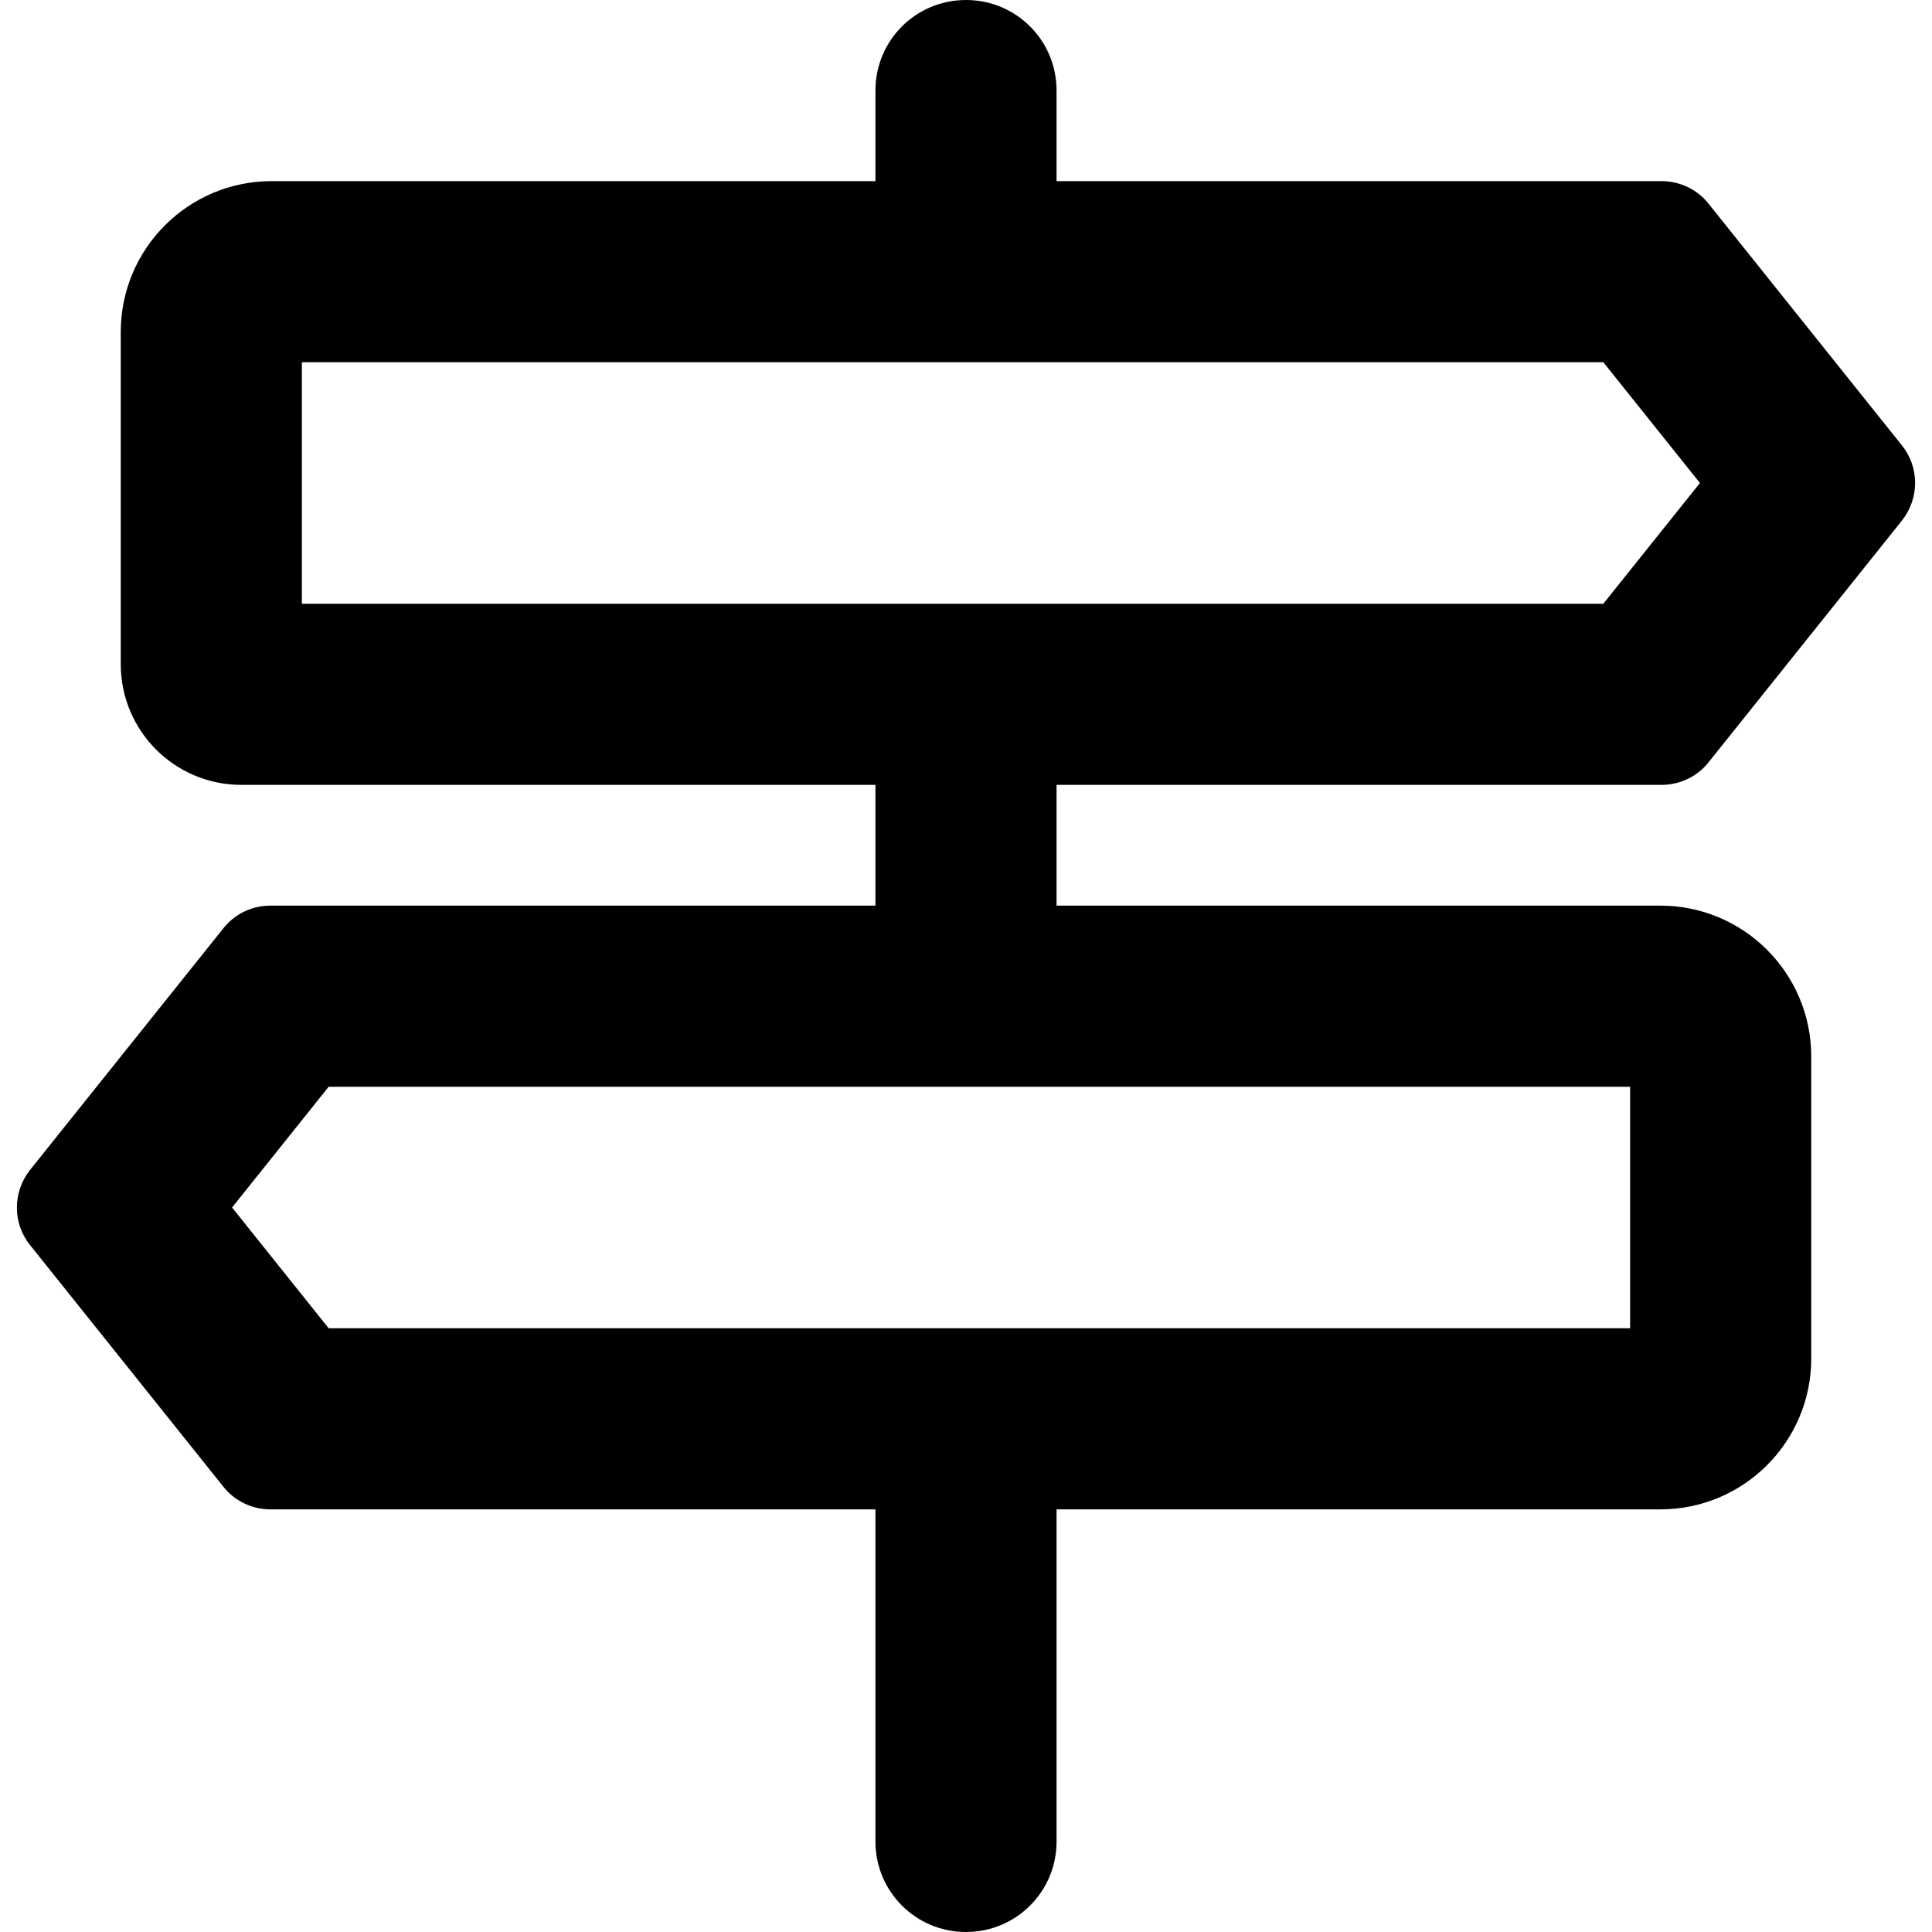 <svg xmlns="http://www.w3.org/2000/svg" viewBox="0 0 512 512"><!--! Font Awesome Pro 7.0.1 by @fontawesome - https://fontawesome.com License - https://fontawesome.com/license (Commercial License) Copyright 2025 Fonticons, Inc. --><path fill="currentColor" d="M232 24c0-13.3 10.7-24 24-24s24 10.7 24 24l0 24 160.3 0c4.9 0 9.5 2.2 12.5 6L504 118c4.7 5.8 4.7 14.1 0 20l-51.2 64c-3 3.8-7.6 6-12.5 6l-160.3 0 0 32 160 0c22.1 0 40 17.9 40 40l0 80c0 22.1-17.9 40-40 40l-160 0 0 88c0 13.3-10.7 24-24 24s-24-10.7-24-24l0-88-160.3 0c-4.9 0-9.5-2.2-12.5-6L8 330c-4.7-5.8-4.7-14.1 0-20l51.2-64c3-3.8 7.6-6 12.5-6l160.3 0 0-32-168 0c-17.7 0-32-14.3-32-32l0-88c0-22.1 17.9-40 40-40l160 0 0-24zM80 96l0 64 344.9 0 25.6-32-25.6-32-344.9 0zM432 352l0-64-344.9 0-25.6 32 25.6 32 344.9 0z"/></svg>